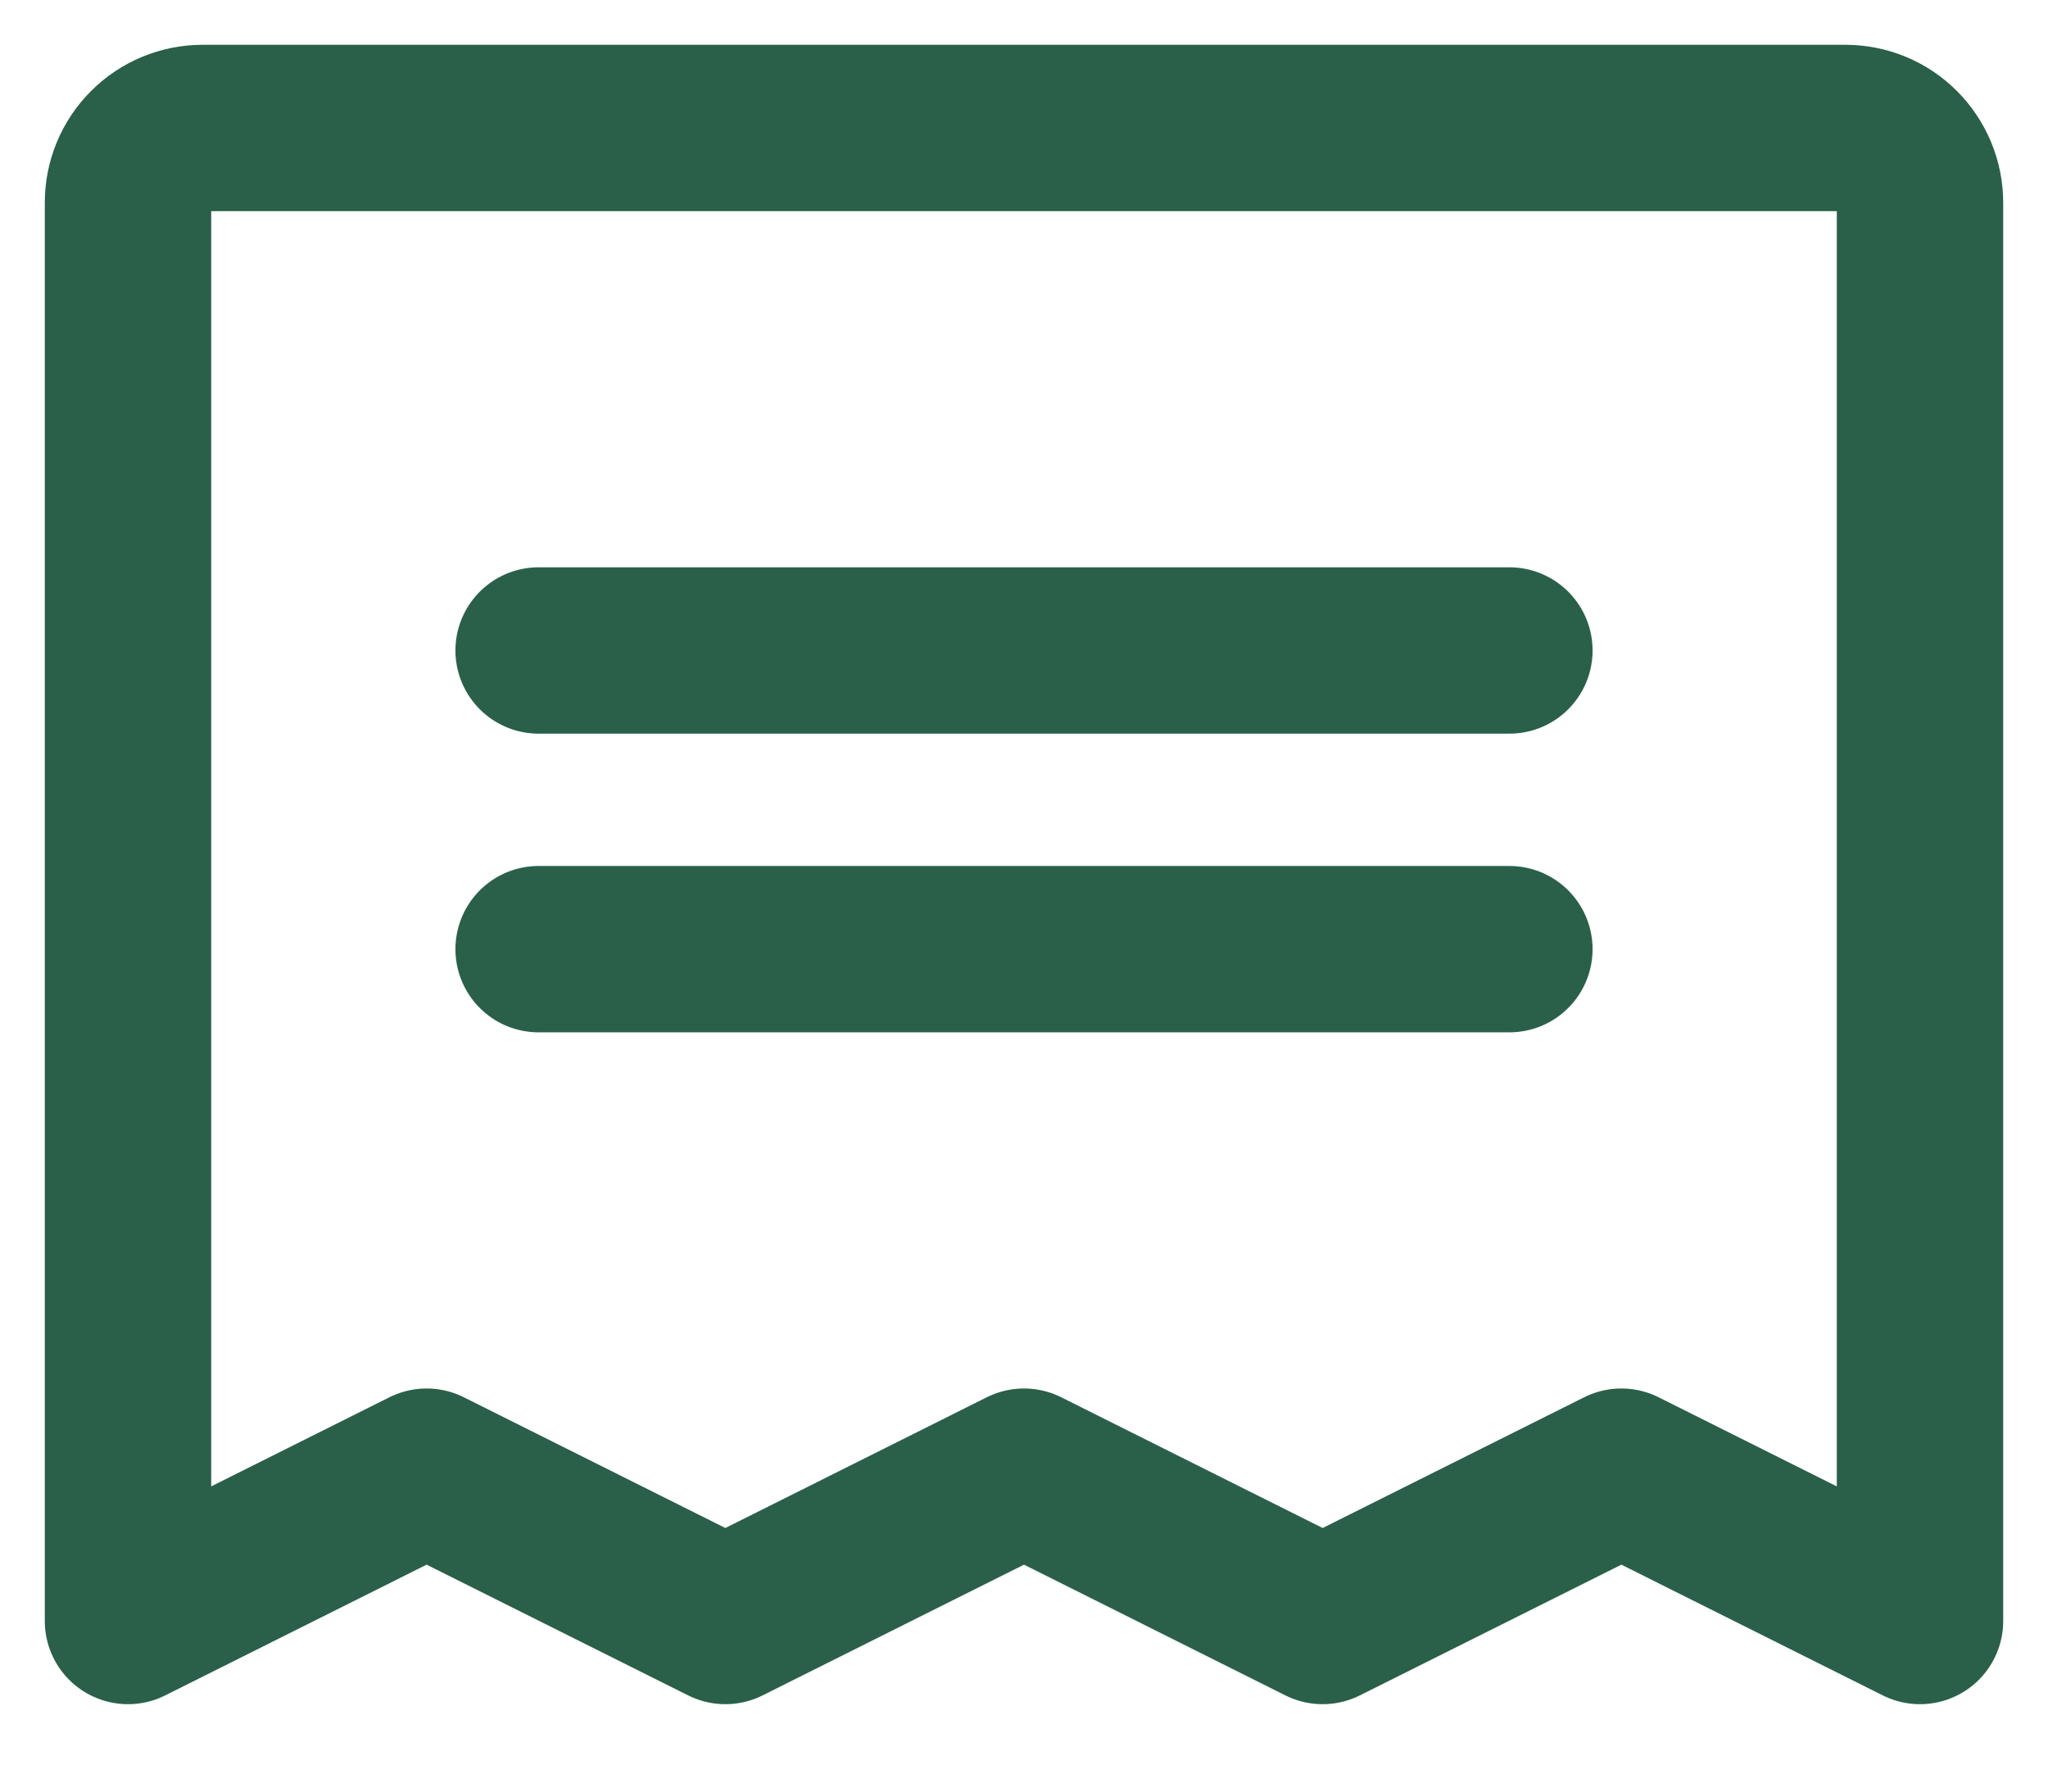 <svg width="16" height="14" viewBox="0 0 16 14" fill="none" xmlns="http://www.w3.org/2000/svg">
<path d="M4.208 5.083H11.792" stroke="#2A6049" stroke-width="1.3" stroke-linecap="round" stroke-linejoin="round"/>
<path d="M4.208 7.417H11.792" stroke="#2A6049" stroke-width="1.3" stroke-linecap="round" stroke-linejoin="round"/>
<path d="M1 12.667V1.583C1 1.429 1.061 1.28 1.171 1.171C1.28 1.061 1.429 1 1.583 1H14.417C14.571 1 14.72 1.061 14.829 1.171C14.938 1.28 15 1.429 15 1.583V12.667L12.667 11.5L10.333 12.667L8 11.5L5.667 12.667L3.333 11.5L1 12.667Z" stroke="#2A6049" stroke-width="1.3" stroke-linecap="round" stroke-linejoin="round"/>
</svg>
